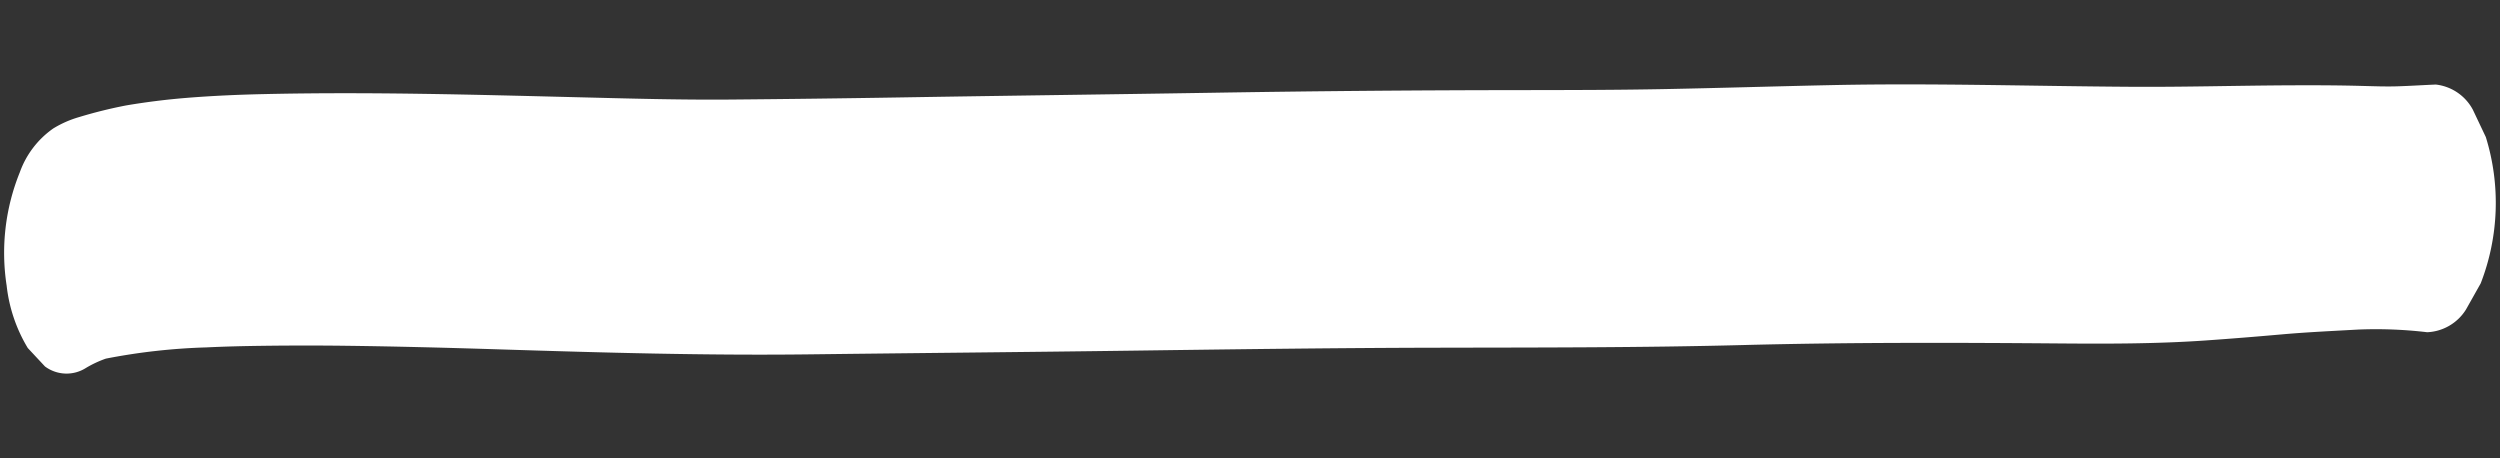 <svg xmlns="http://www.w3.org/2000/svg" width="298.899" height="54.777" viewBox="0 0 298.899 54.777">
  <rect x="0" y="0" width="298.899" height="54.777" fill="#333333" stroke="none"/>
  <path id="Trazado_2592" data-name="Trazado 2592" d="M455.652,434.09a73.672,73.672,0,0,1,11.937-1.759c2.257-.189,4.51-.319,6.773-.428,3.241-.155,6.472-.272,9.716-.346,6.176-.14,12.355-.193,18.534-.215,12.381-.042,24.749-.117,37.119-.7,12.828-.605,25.656-1.165,38.481-1.786,12.162-.589,24.322-1.177,36.487-1.627,12.184-.452,24.359-.853,36.53-1.594,12.454-.758,24.921-1.165,37.393-1.5,5.917-.155,11.852-.356,17.741-.966,3.074-.32,6.14-.679,9.208-1.058,3-.37,6.022-.614,9.037-.889a52.245,52.245,0,0,1,8.306.027,5.759,5.759,0,0,0,4.529-2.858q.831-1.6,1.66-3.207a26.581,26.581,0,0,0,0-17.5q-.83-1.6-1.66-3.207a5.759,5.759,0,0,0-4.529-2.858c-1.531.116-3.059.271-4.59.372-1.395.092-2.794.086-4.19.1-2.986.021-5.968.122-8.947.241-6.2.25-12.382.644-18.581.823-12.009.346-24.028.382-36.024,1.06-6.431.362-12.856.784-19.287,1.136-5.843.323-11.692.534-17.54.745q-18.67.666-37.322,1.625c-12.281.625-24.565,1.206-36.843,1.839q-10.183.523-20.369.967c-6.084.263-12.183.3-18.272.362-12.465.127-24.931.213-37.379.926-3.066.174-6.128.411-9.18.761-2.478.283-4.958.679-7.4,1.182a55.316,55.316,0,0,0-5.542,1.582,12.571,12.571,0,0,0-3.039,1.467,10.851,10.851,0,0,0-3.814,5.377,25.662,25.662,0,0,0-1.1,13.6,18.343,18.343,0,0,0,2.785,7.365q1.065,1.067,2.133,2.131a4.323,4.323,0,0,0,4.909,0A12.884,12.884,0,0,1,455.652,434.09Z" transform="translate(-427.57 -406.85) rotate(2)" fill="#fff"/>
</svg>
